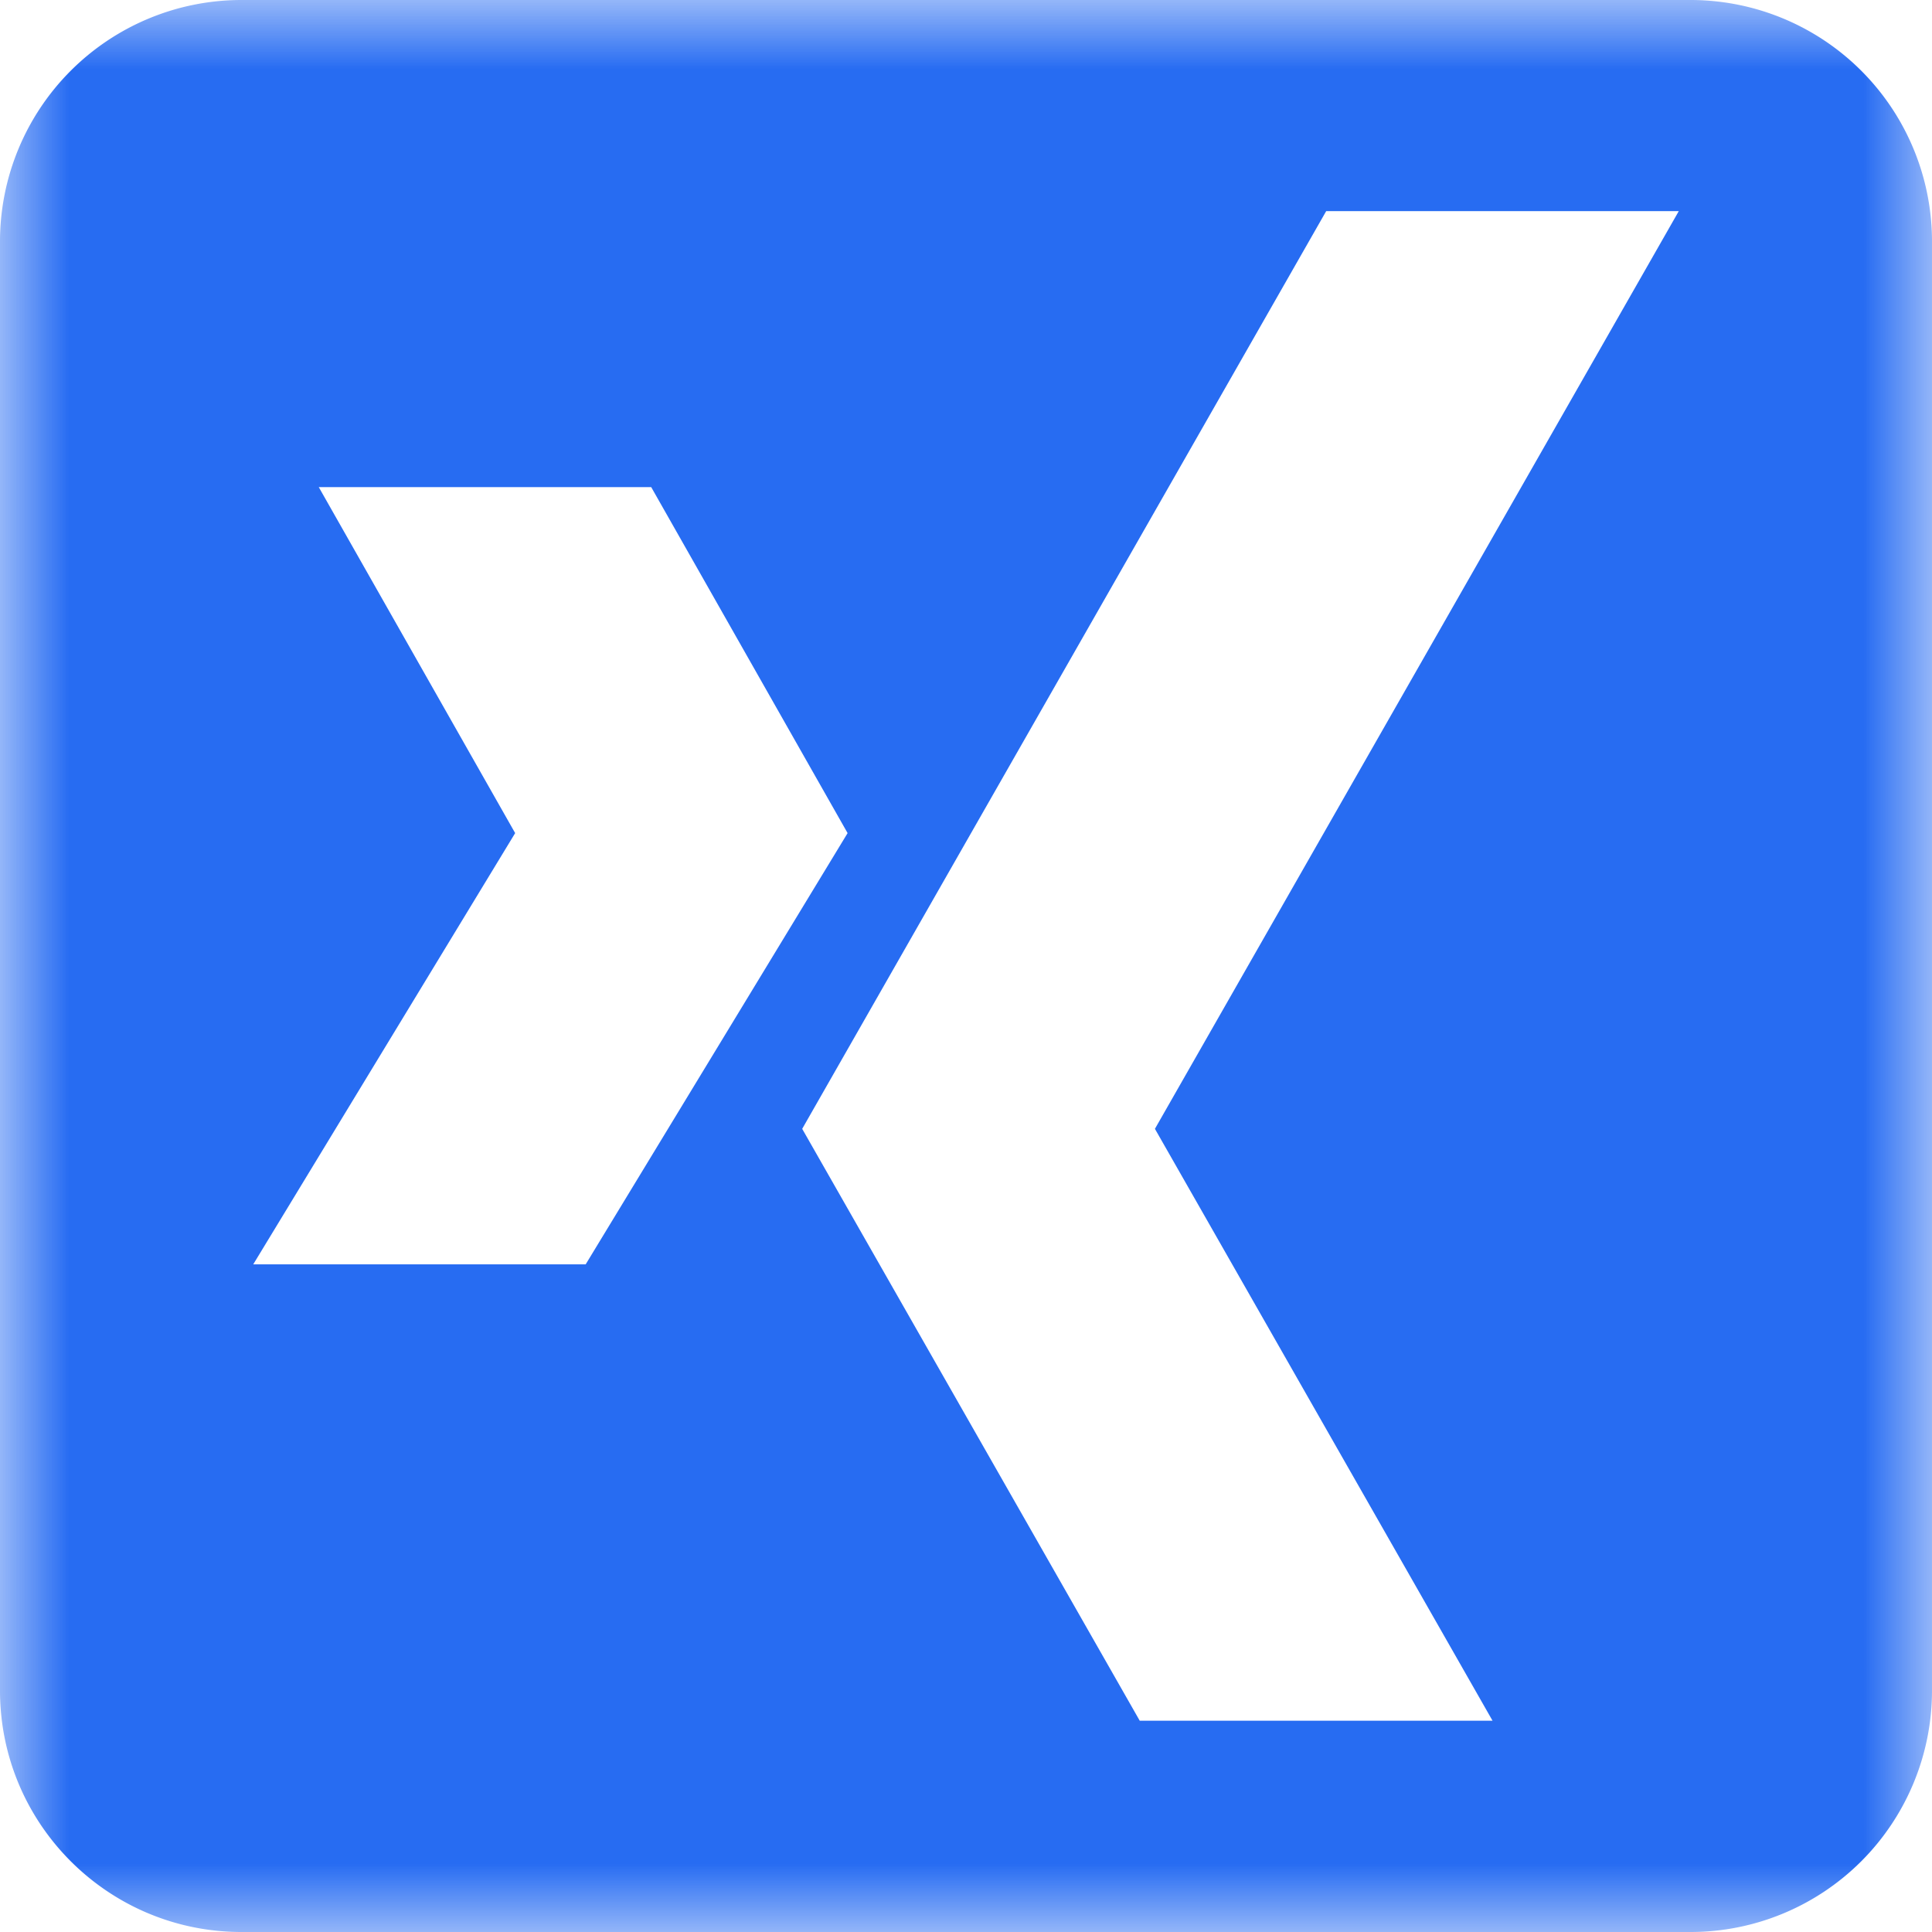 <svg xmlns="http://www.w3.org/2000/svg" xmlns:xlink="http://www.w3.org/1999/xlink" width="14" height="14"><defs><path id="a" d="M0 0h14v14H0z"/></defs><g fill="none" fill-rule="evenodd"><mask id="b" fill="#fff"><use xlink:href="#a"/></mask><path fill="#276cf2" d="M10.815 12.469H8.259L5.813 8.18 9.61 1.53h2.555L8.369 8.18l2.446 4.288zm-8.98-3.307l1.898-3.125L2.31 3.53h2.409l1.423 2.507-1.898 3.125H1.835zM12.25 0H1.75A1.75 1.75 0 0 0 0 1.75v10.5C0 13.217.784 14 1.75 14h10.5A1.75 1.75 0 0 0 14 12.25V1.75A1.75 1.75 0 0 0 12.25 0z" mask="url(#b)"/></g></svg>